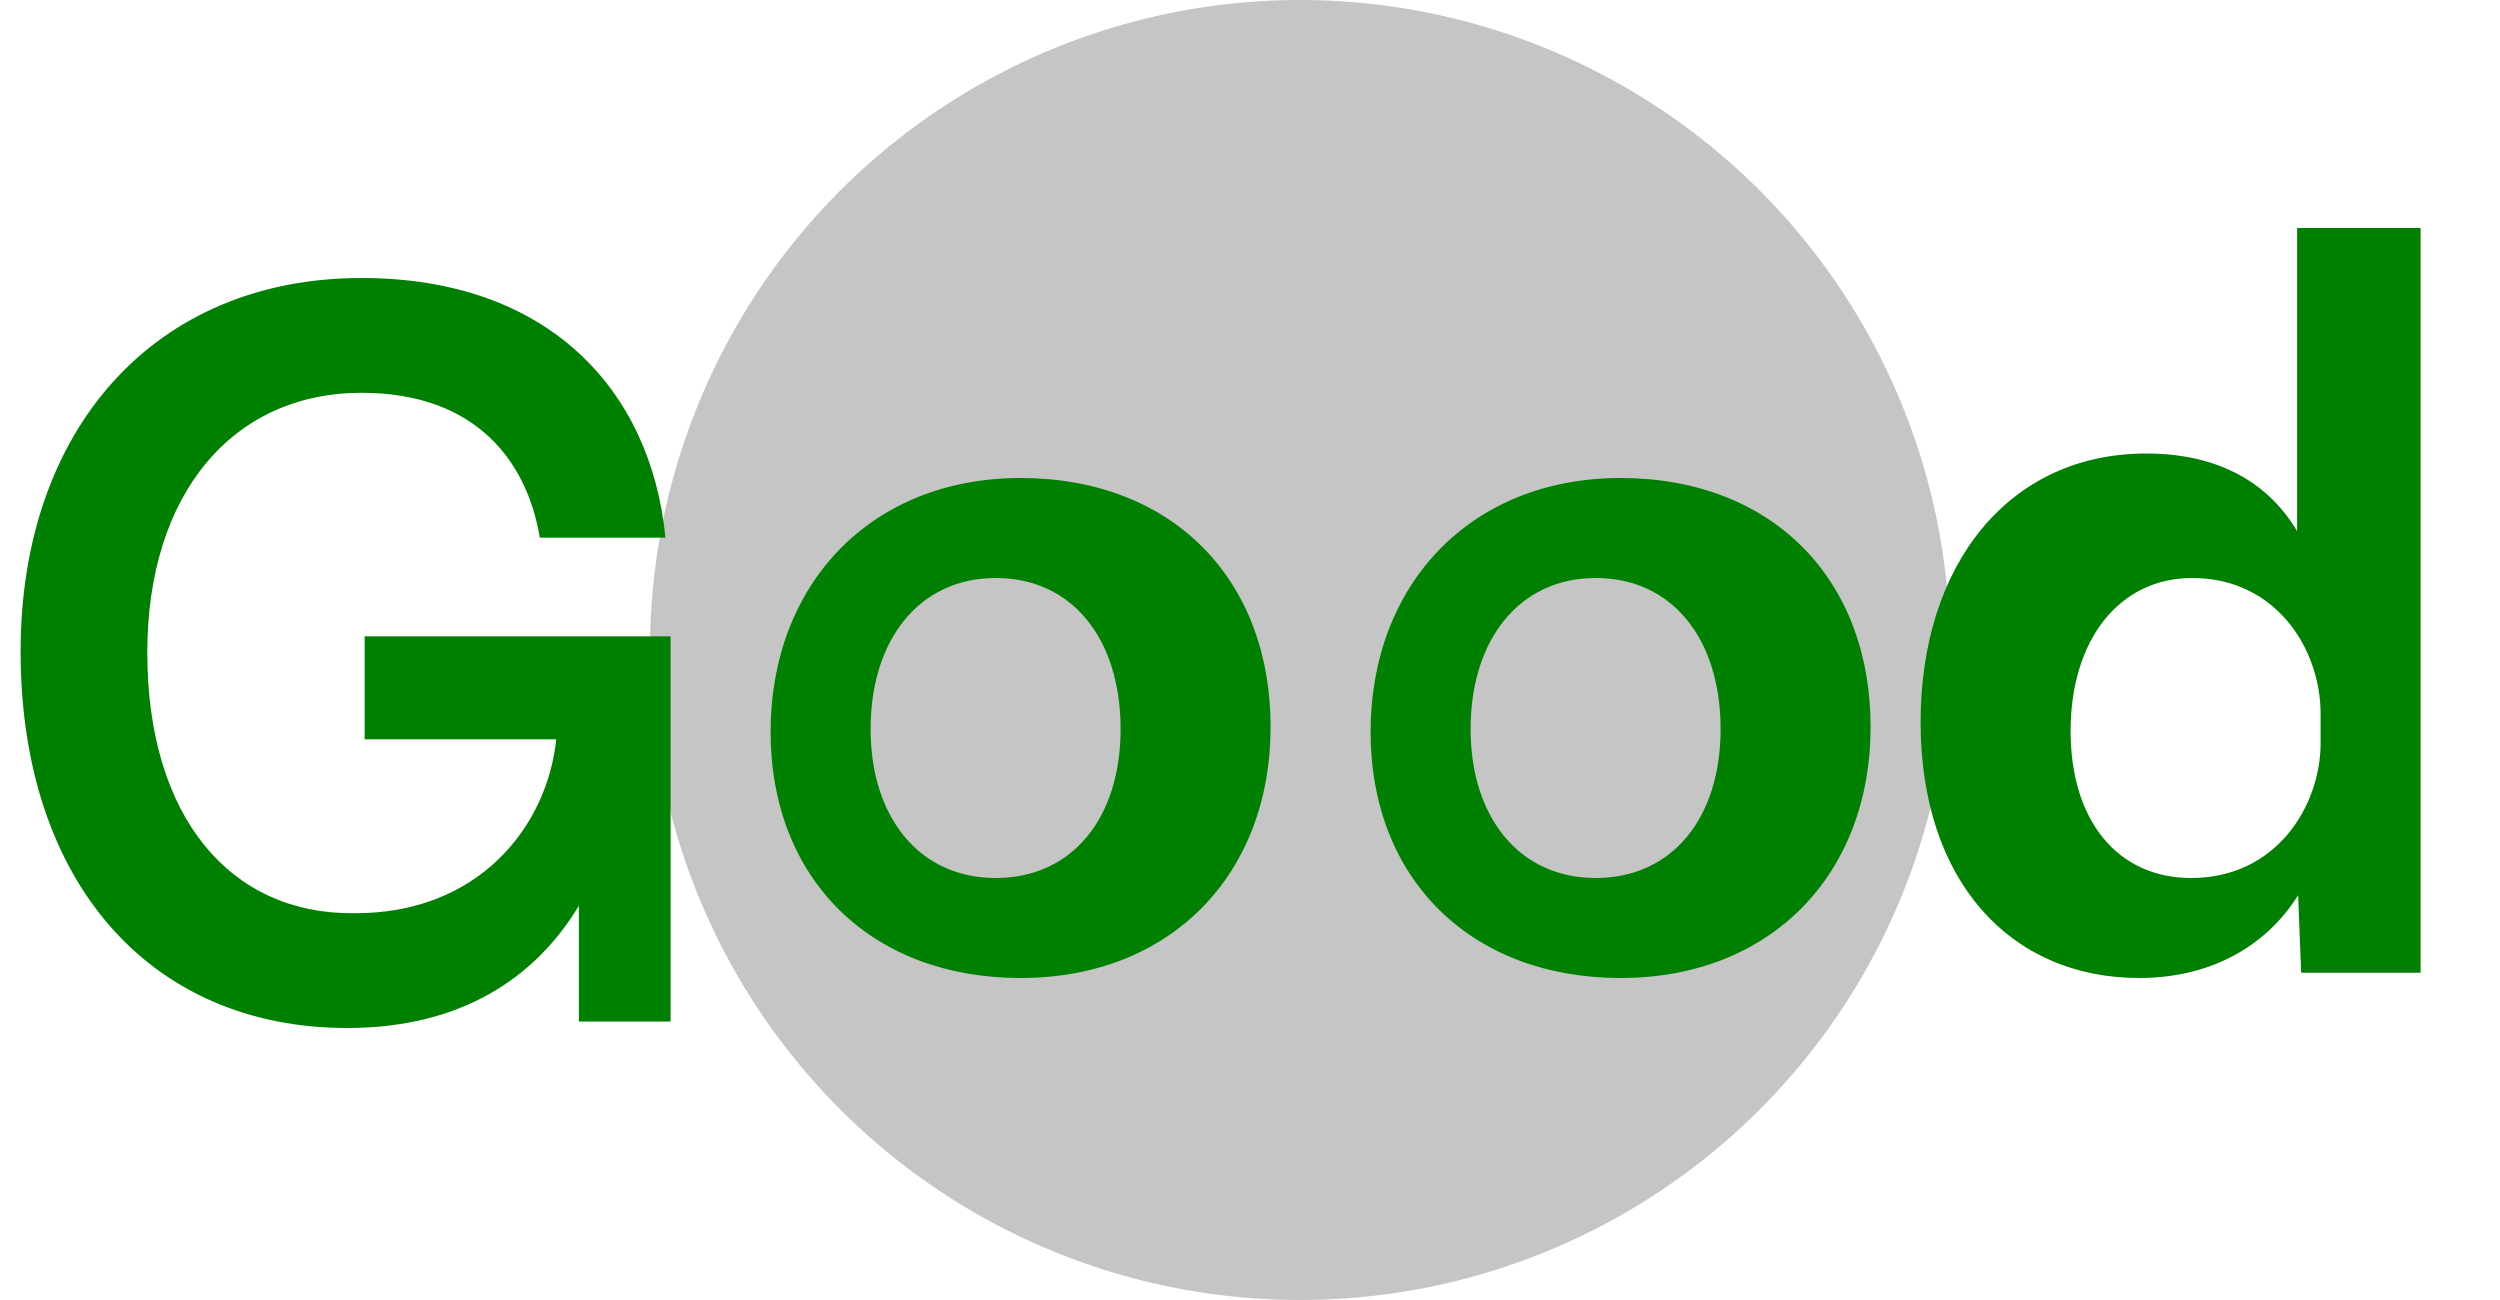 <?xml version="1.0" encoding="UTF-8"?>
<svg width="50px" height="26px" viewBox="0 0 50 26" version="1.1" xmlns="http://www.w3.org/2000/svg" xmlns:xlink="http://www.w3.org/1999/xlink">
    <!-- Generator: Sketch 61.2 (89653) - https://sketch.com -->
    <title>wordOk</title>
    <desc>Created with Sketch.</desc>
    <g id="wordOk" stroke="none" stroke-width="1" fill="none" fill-rule="evenodd">
        <g id="bullet" transform="translate(13, 0)" fill="#C5C5C5">
            <circle id="Oval" cx="13" cy="13" r="13"></circle>
        </g>
        <path d="M6.943,20.56 C9.23,20.56 10.713,19.551 11.578,18.114 L11.578,20.431 L13.412,20.431 L13.412,12.727 L7.293,12.727 L7.293,14.787 L11.125,14.787 C10.94,16.547 9.559,18.285 7.067,18.264 C4.615,18.285 2.946,16.354 2.946,13.049 C2.946,9.873 4.656,7.856 7.231,7.856 C9.539,7.856 10.548,9.251 10.796,10.753 L13.309,10.753 C13.021,7.813 10.981,5.56 7.231,5.56 C3.09,5.56 0.412,8.586 0.412,13.028 C0.412,17.642 3.008,20.56 6.943,20.56 Z M20.412,19.56 C23.424,19.56 25.412,17.48 25.412,14.54 C25.412,11.56 23.424,9.56 20.412,9.56 C17.42,9.56 15.412,11.68 15.412,14.64 C15.412,17.58 17.42,19.56 20.412,19.56 Z M19.912,17.56 C18.392,17.56 17.412,16.352 17.412,14.58 C17.412,12.788 18.392,11.56 19.912,11.56 C21.452,11.56 22.412,12.788 22.412,14.58 C22.412,16.352 21.452,17.56 19.912,17.56 Z M32.412,19.56 C35.424,19.56 37.412,17.48 37.412,14.54 C37.412,11.56 35.424,9.56 32.412,9.56 C29.42,9.56 27.412,11.68 27.412,14.64 C27.412,17.58 29.42,19.56 32.412,19.56 Z M31.912,17.56 C30.392,17.56 29.412,16.352 29.412,14.58 C29.412,12.788 30.392,11.56 31.912,11.56 C33.452,11.56 34.412,12.788 34.412,14.58 C34.412,16.352 33.452,17.56 31.912,17.56 Z M42.784,19.56 C44.303,19.56 45.376,18.847 45.963,17.903 L46.023,19.455 L48.412,19.455 L48.412,4.56 L45.942,4.56 L45.942,10.623 C45.396,9.7 44.424,9.07 42.926,9.07 C40.173,9.07 38.412,11.294 38.412,14.441 C38.412,17.63 40.214,19.56 42.784,19.56 Z M43.822,17.56 C42.356,17.56 41.412,16.417 41.412,14.621 C41.412,12.784 42.396,11.56 43.842,11.56 C45.528,11.56 46.412,12.989 46.412,14.274 L46.412,14.866 C46.412,16.091 45.549,17.56 43.822,17.56 Z" id="Good" fill="#008000" fill-rule="nonzero"></path>
    </g>
</svg>